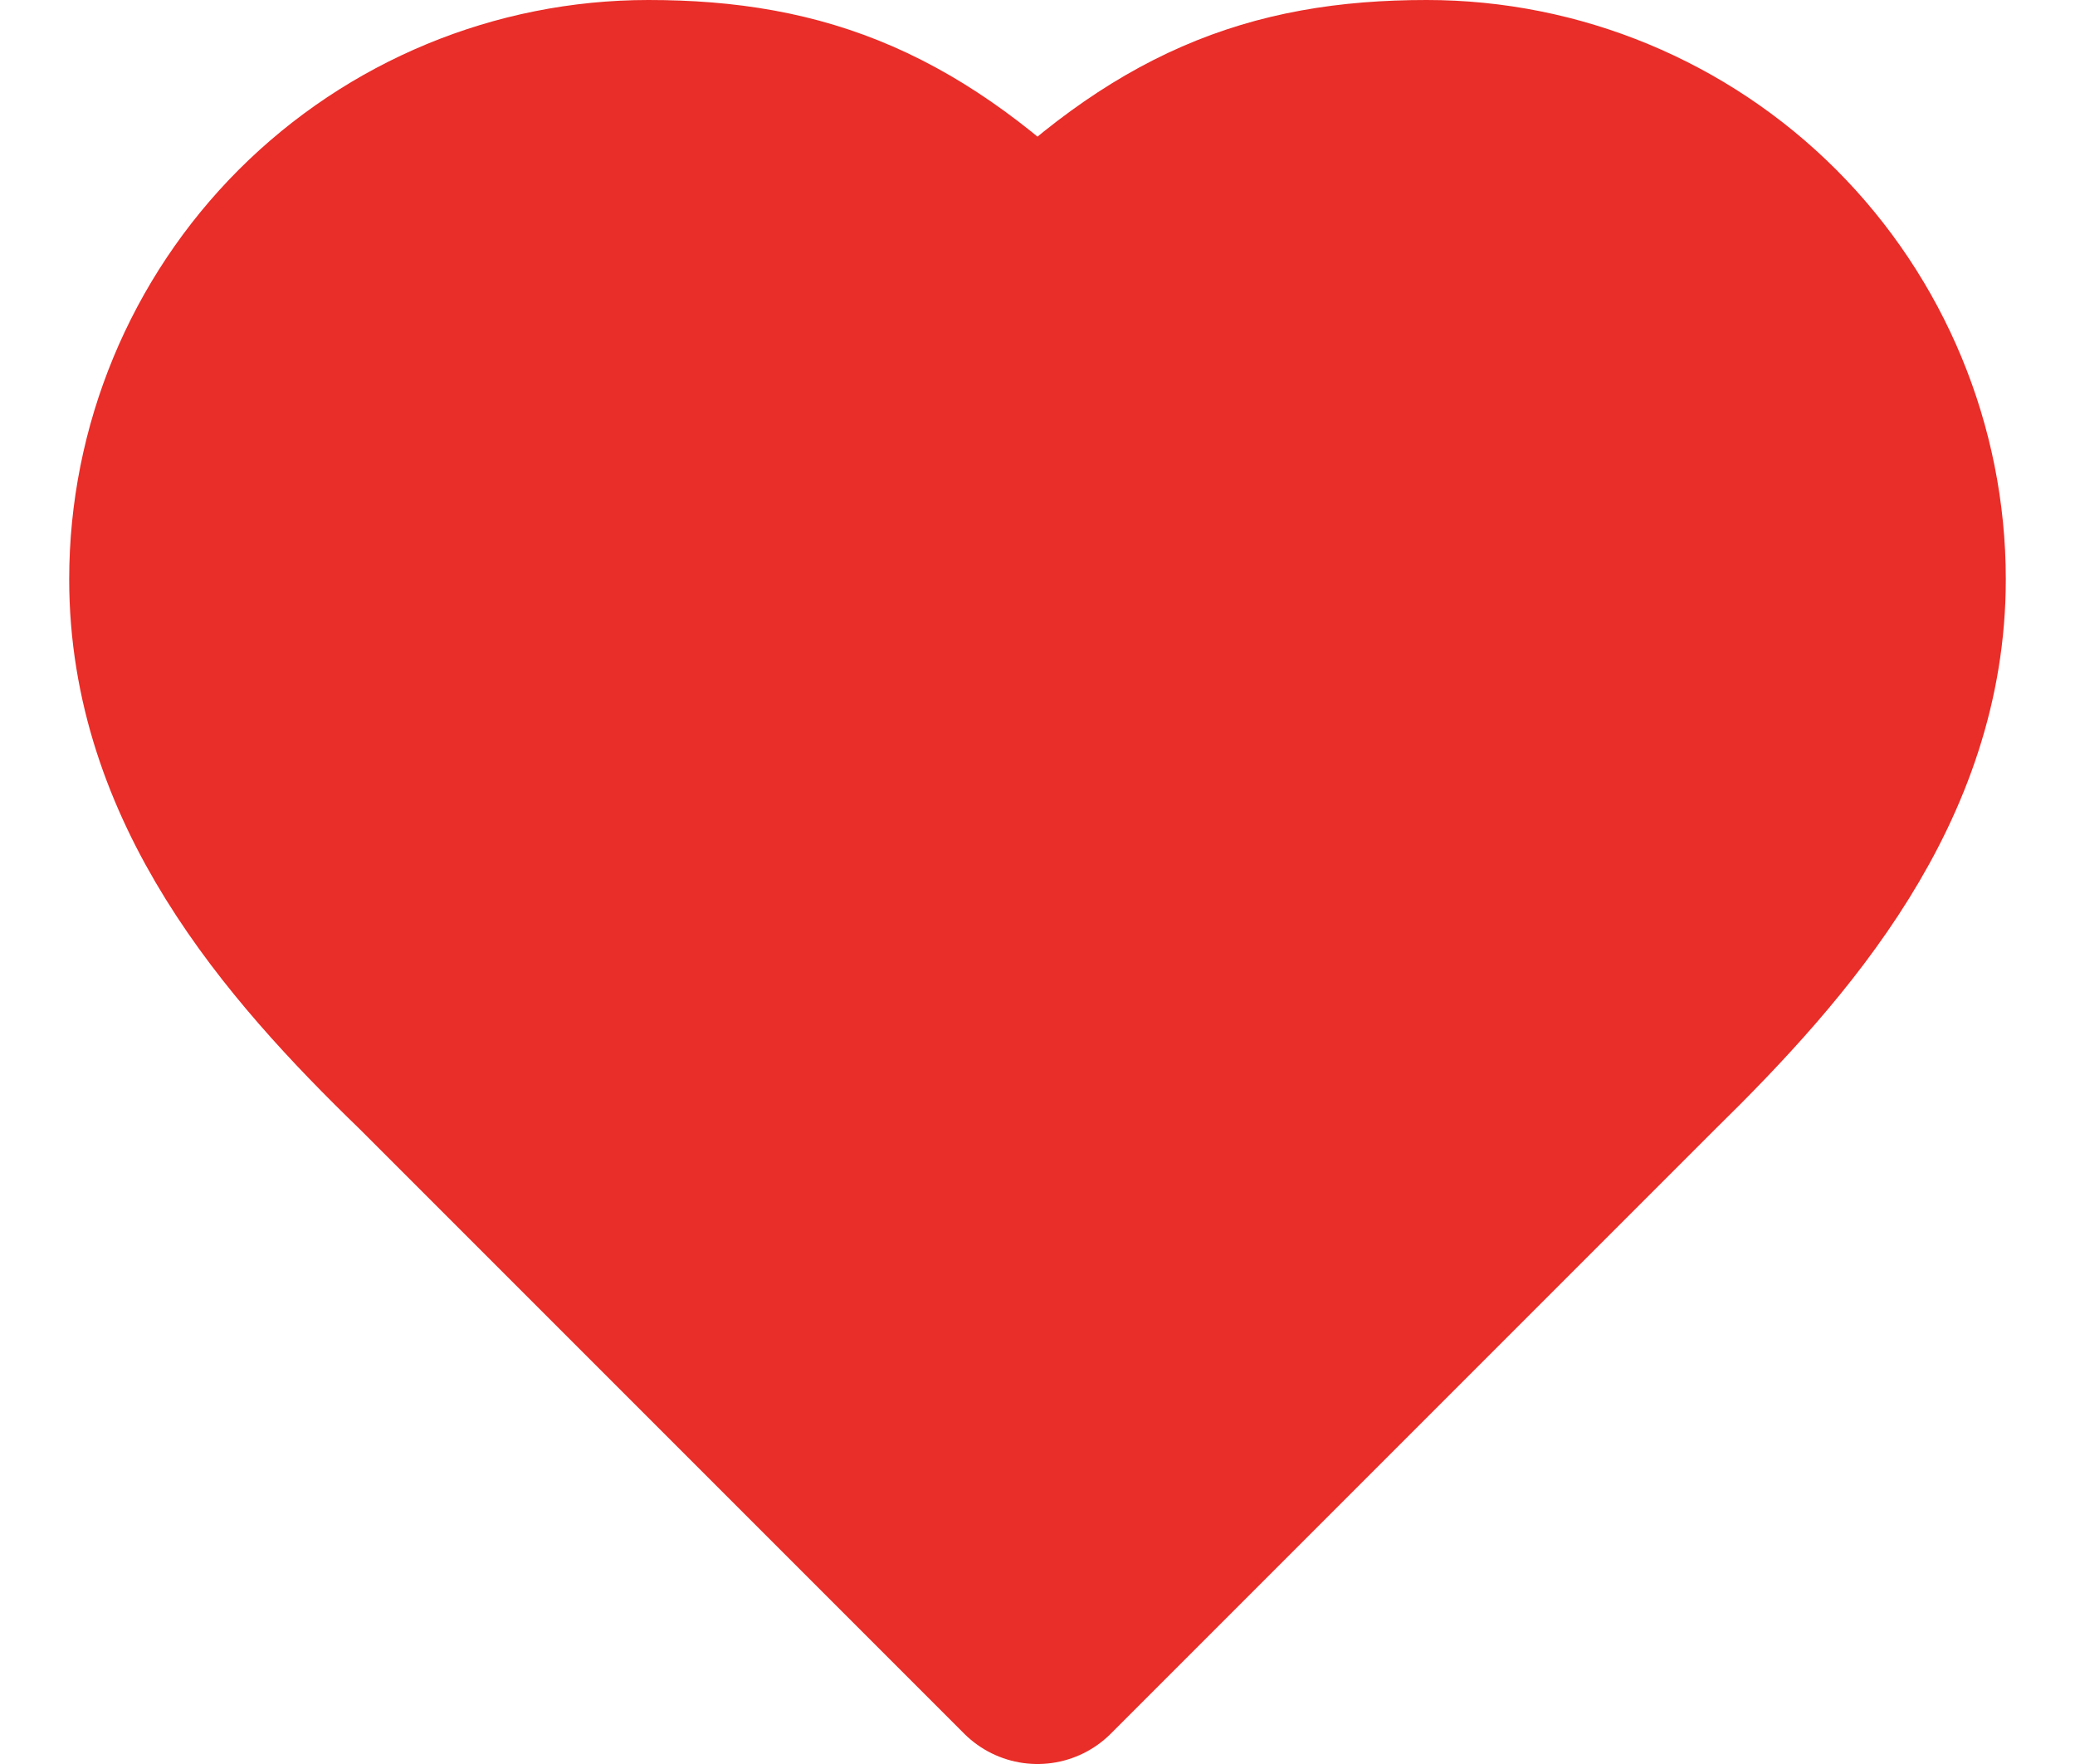 <svg xmlns:xlink="http://www.w3.org/1999/xlink" width="20" height="17" viewBox="0 0 20 17" fill="none" xmlns="http://www.w3.org/2000/svg"> <path d="M15.833 10.167C17.075 8.95 18.333 7.492 18.333 5.583C18.333 4.368 17.85 3.202 16.991 2.342C16.131 1.483 14.966 1 13.75 1C12.283 1 11.25 1.417 10 2.667C8.75 1.417 7.717 1 6.25 1C5.034 1 3.869 1.483 3.009 2.342C2.15 3.202 1.667 4.368 1.667 5.583C1.667 7.5 2.917 8.958 4.167 10.167L10 16L15.833 10.167Z" fill="#E92D28" stroke="#E92D28" stroke-width="2px" stroke-linecap="round" stroke-linejoin="round"></path> </svg>